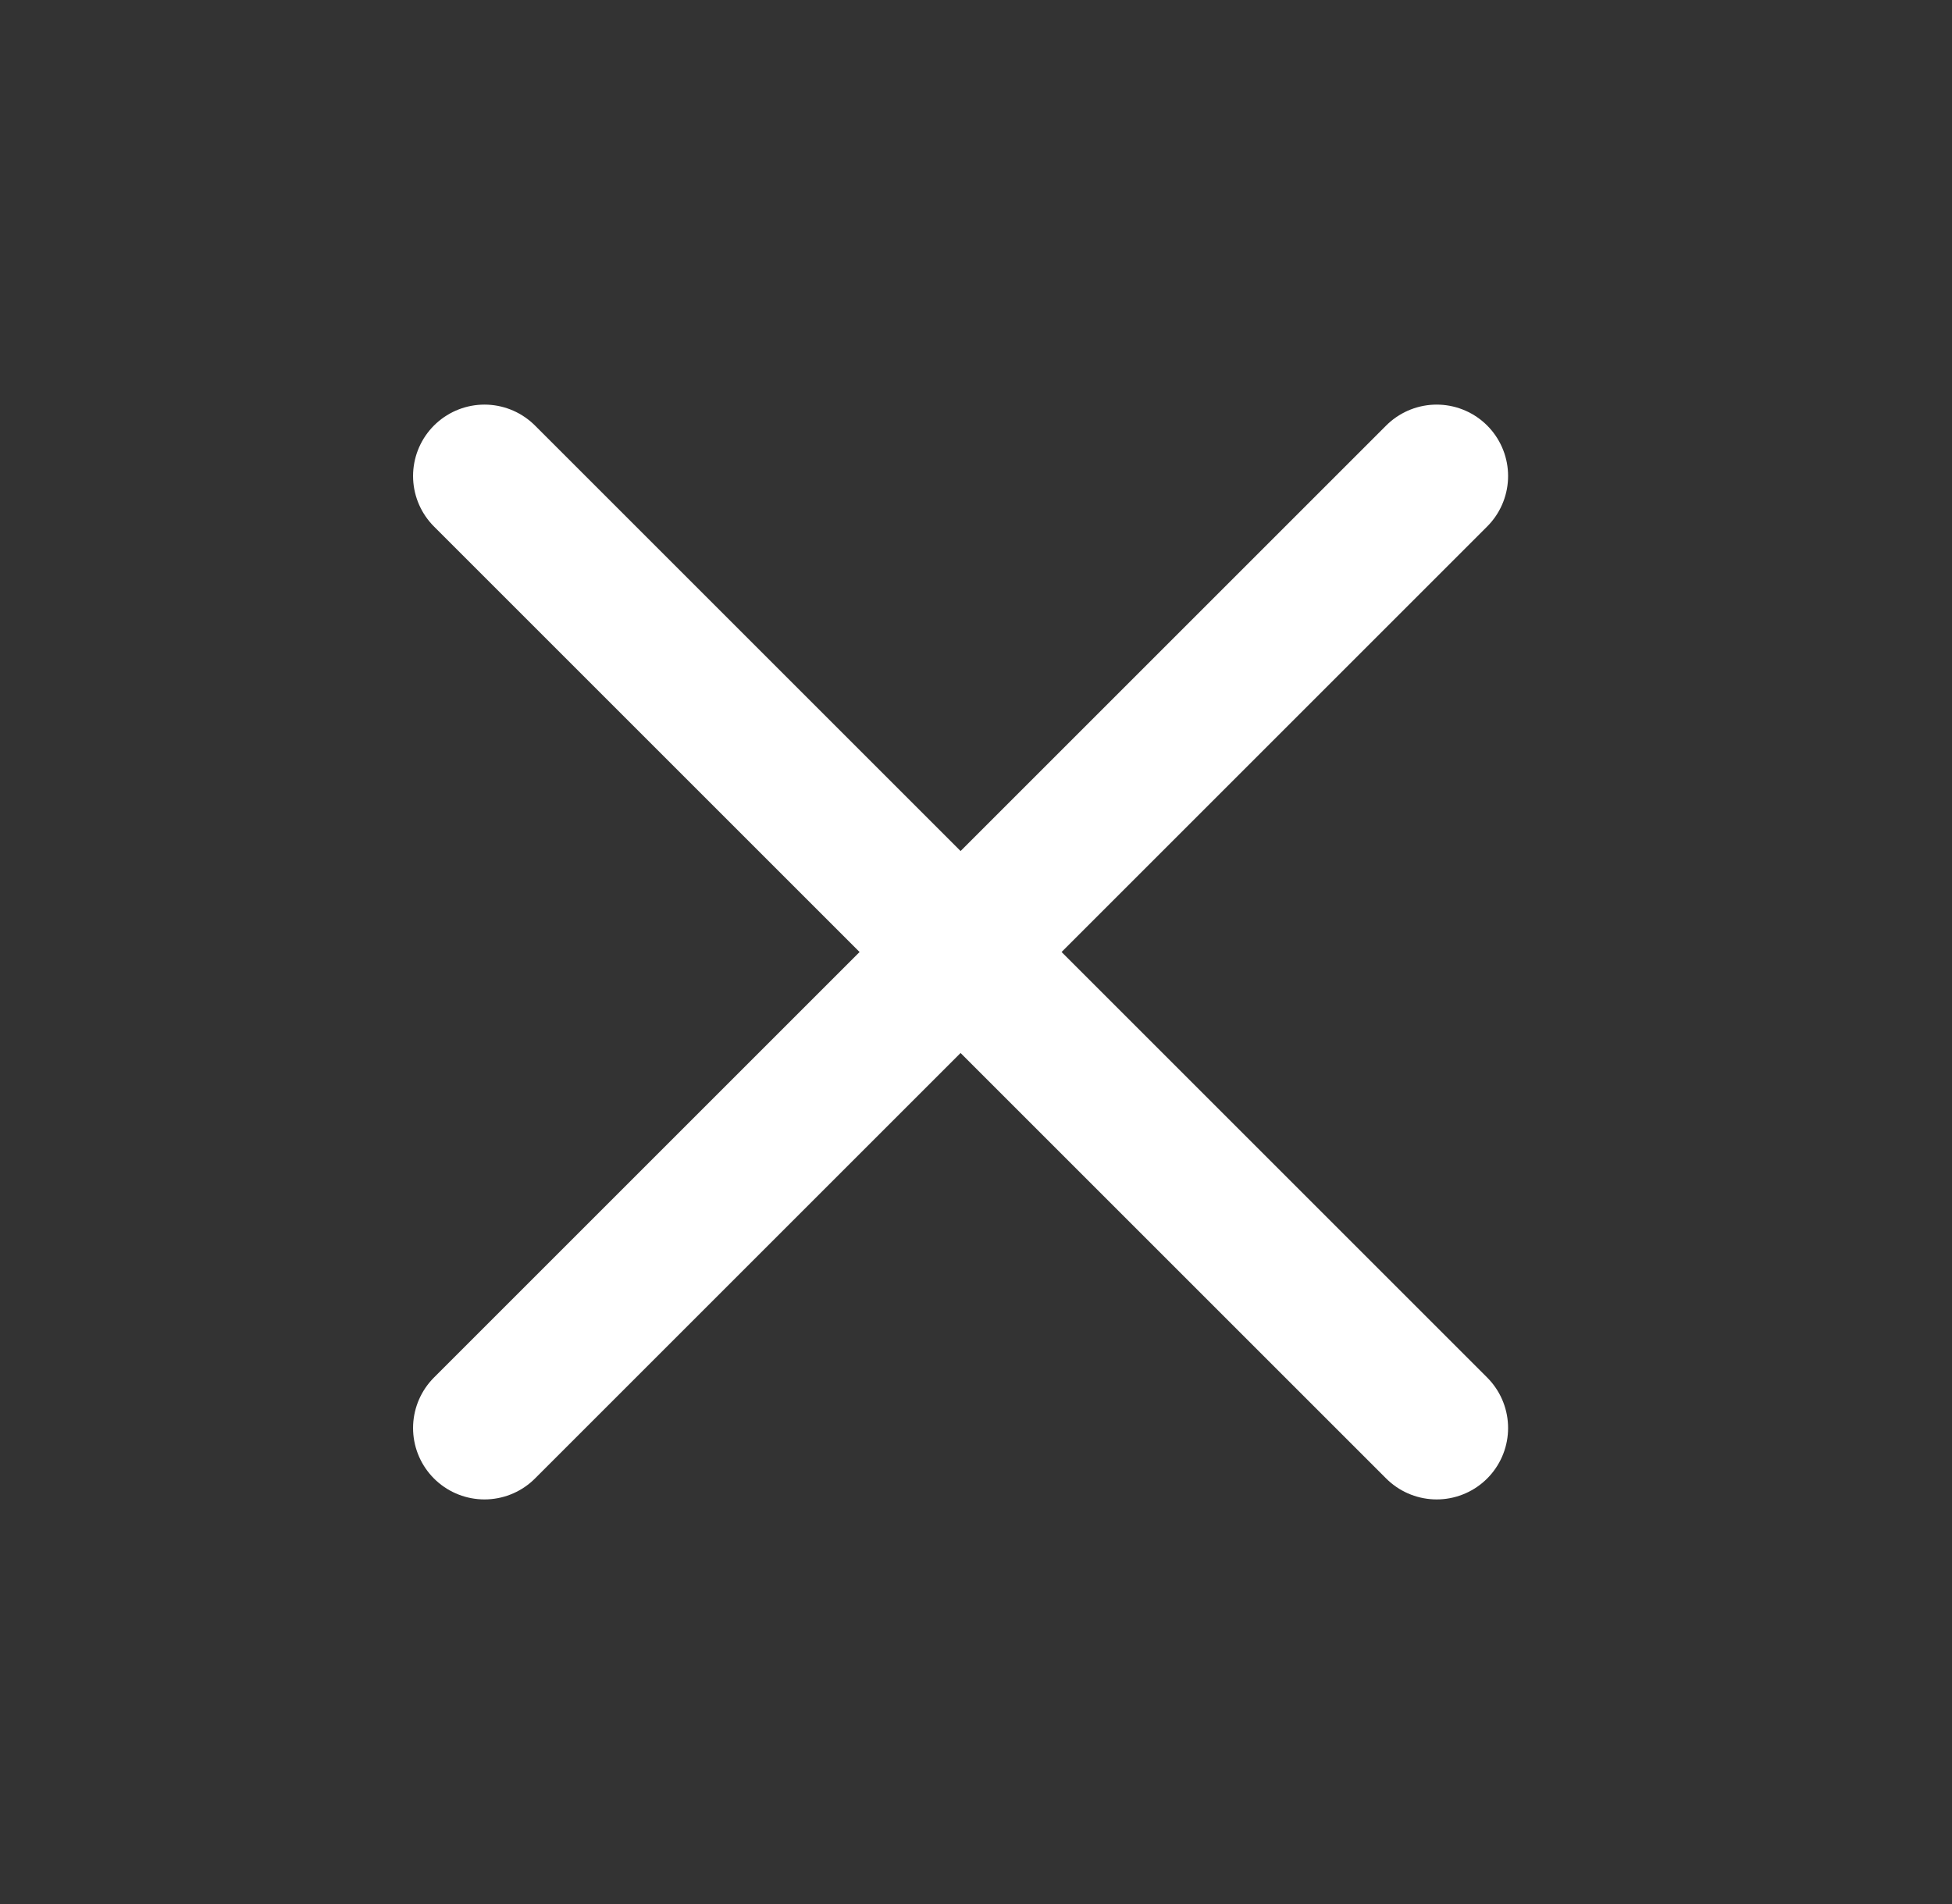 <svg width="41" height="40" viewBox="0 0 41 40" fill="none" xmlns="http://www.w3.org/2000/svg">
<rect x="0" y="0" width="41" height="40" fill="#333333" stroke="none"/>
<path d="M30.176 10L10.176 30" stroke="white" stroke-width="3" stroke-linecap="round" stroke-linejoin="round"/>
<path d="M10.176 10L30.176 30" stroke="white" stroke-width="3" stroke-linecap="round" stroke-linejoin="round"/>
</svg>
